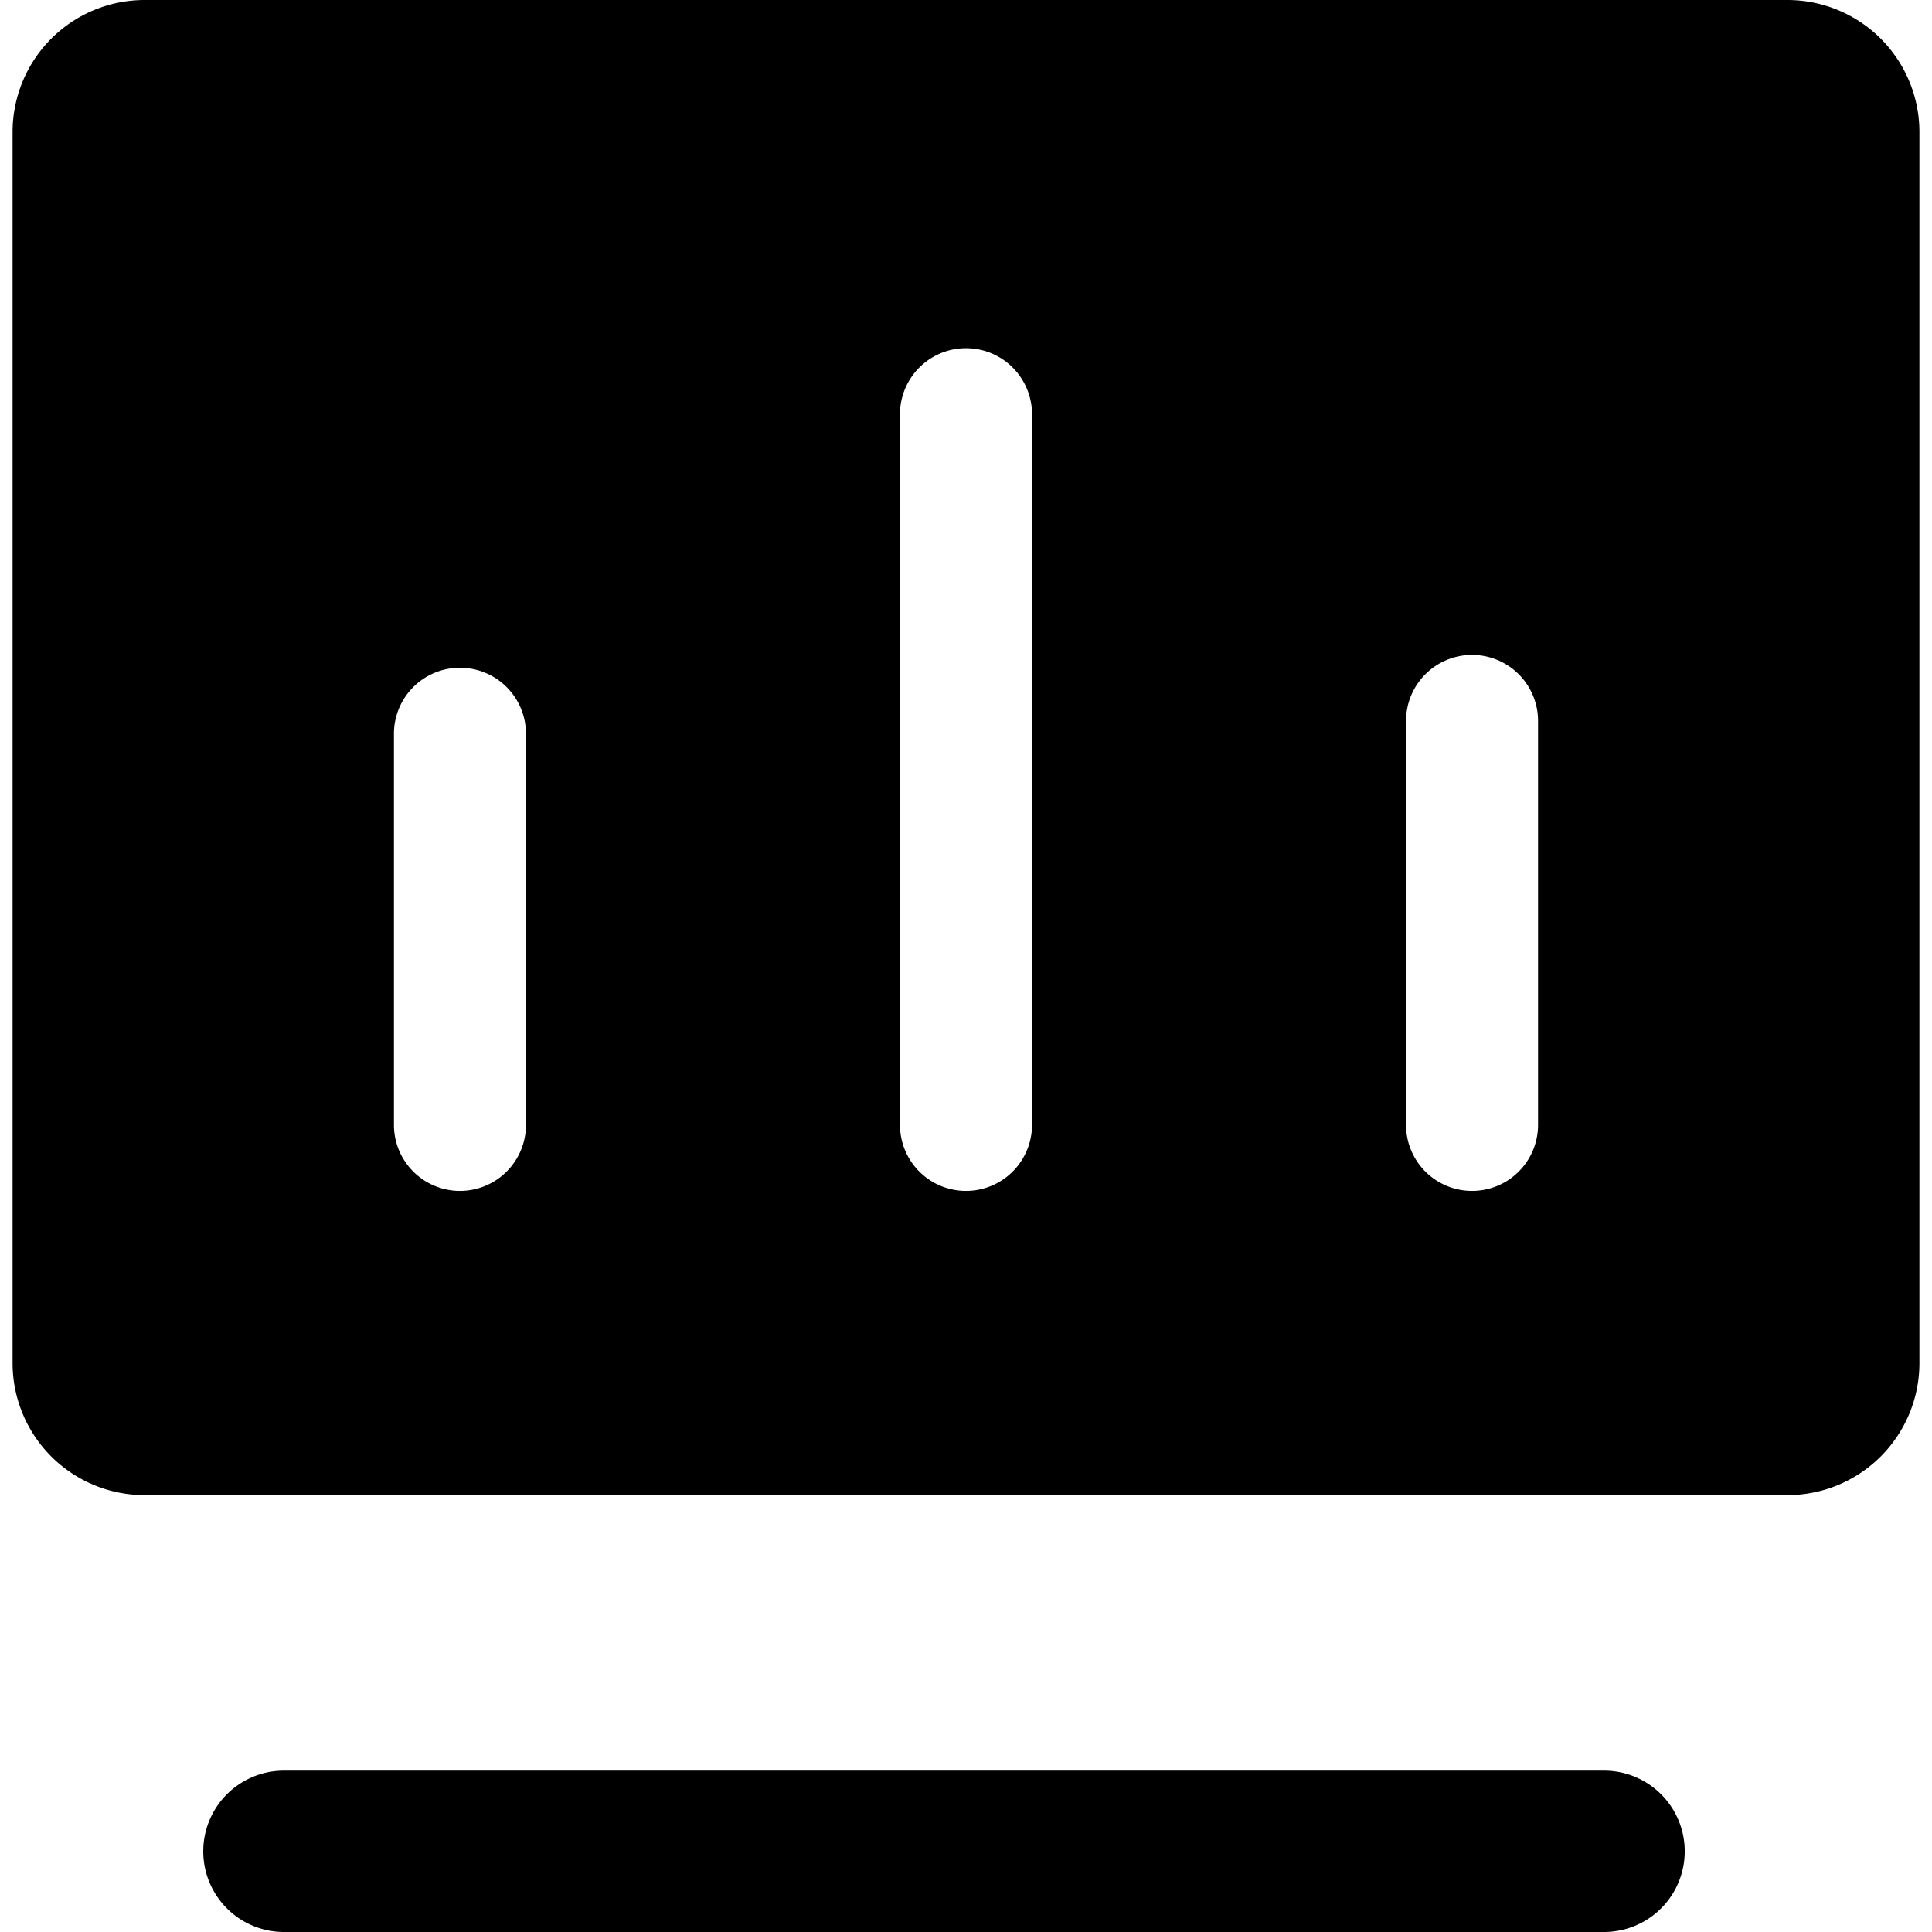 <svg viewBox="0 0 1024 1024"><path d="M850.185 938.482H150.492a42.759 42.759 0 0 0 0 85.518h699.693a42.759 42.759 0 0 0 0-85.518zM947.364 0H76.636A69.969 69.969 0 0 0 6.667 69.969v652.502a69.969 69.969 0 0 0 69.969 69.969h870.728a69.969 69.969 0 0 0 69.969-69.969V69.969a69.969 69.969 0 0 0-69.969-69.969zM278.769 596.41a34.985 34.985 0 0 1-69.969 0V388.718a34.985 34.985 0 0 1 69.969 0z m268.215 0a34.985 34.985 0 0 1-69.969 0v-377.057a34.985 34.985 0 0 1 69.969 0z m268.215 0a34.985 34.985 0 0 1-69.969 0V381.915a34.985 34.985 0 0 1 69.969 0z" p-id="12227"></path></svg>
